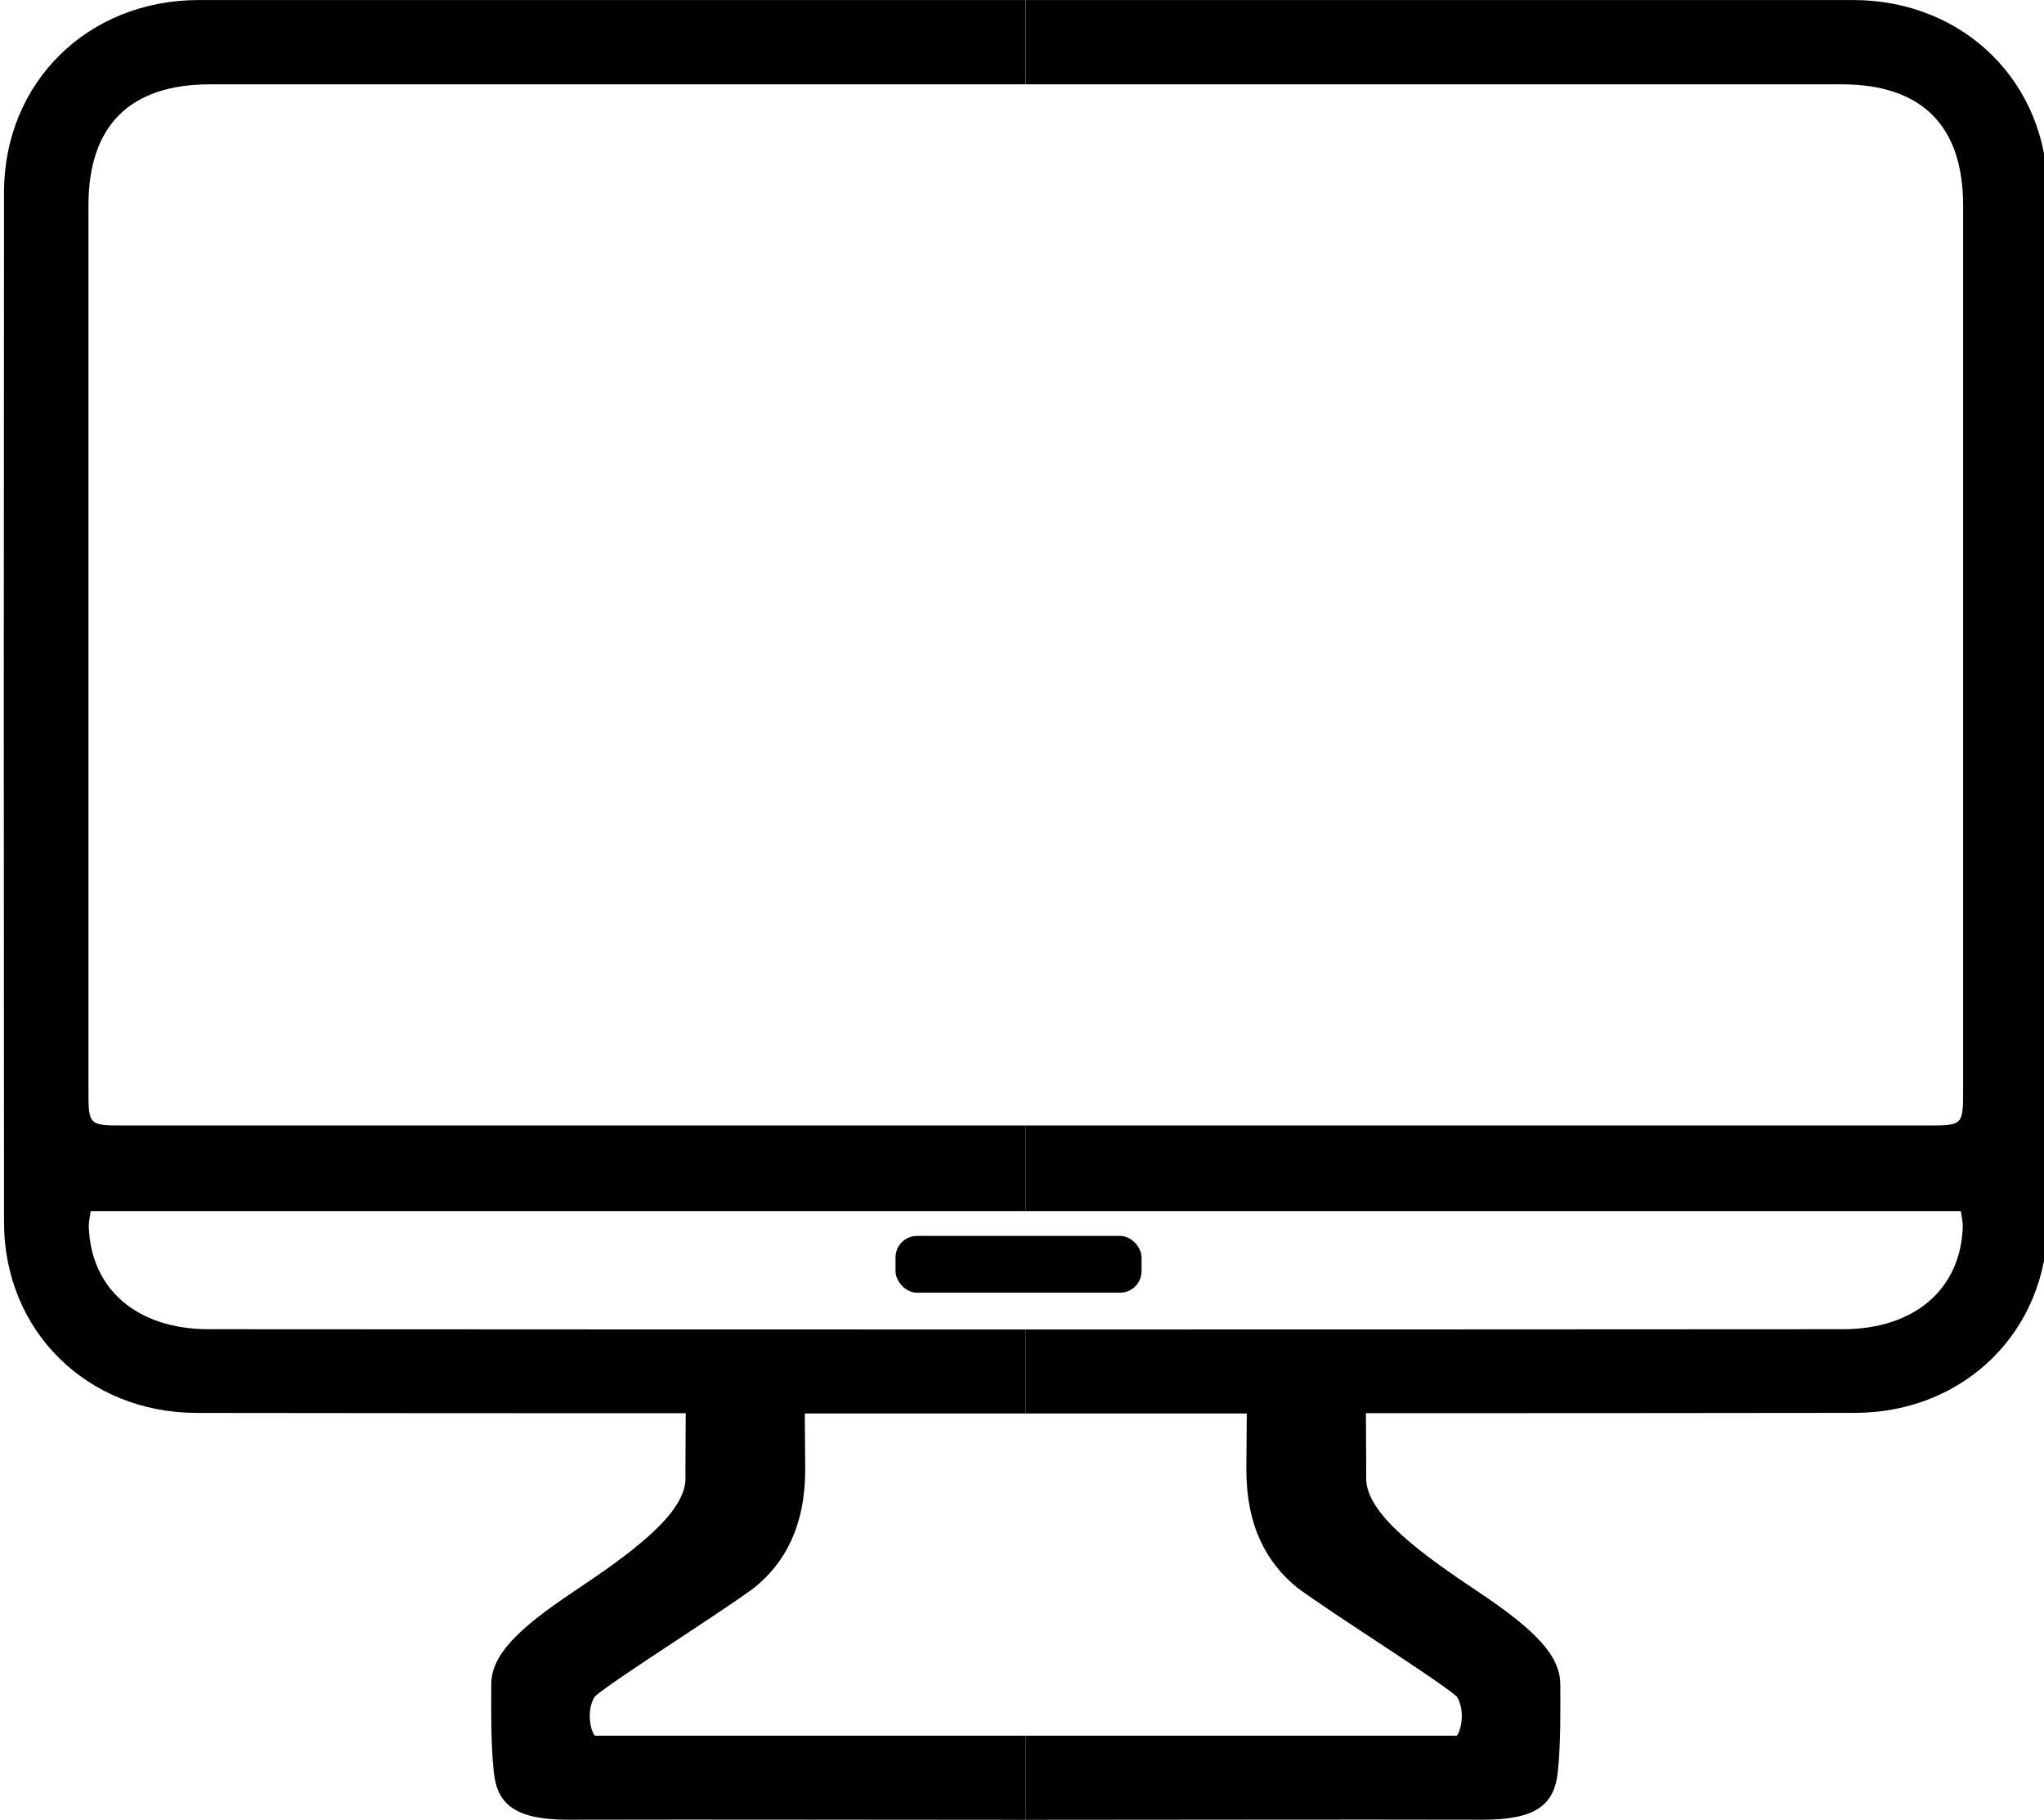 <svg data-name="Desktop Icon" xmlns="http://www.w3.org/2000/svg" viewBox="0 0 1080 961.54">
<title>DesktopIcon</title>
<path fill="black" data-name="Left side" d="M314.29,997.07c-2.24-2.4-4.7-13.29,0-20.74,11-9.44,63.49-42.22,84.09-57.33,16.62-13.33,27.08-33.06,27.08-62.56,0-7.44-.22-18.91-.22-29.61H542V782.44q-215.8,0-431.62-.14c-37.94,0-62.44-21.14-63.46-54.23-.07-2.35.55-4.72,1-8.18H542V674.65H65.87c-19.1,0-19.13,0-19.13-19.16q0-233.48,0-467c0-42.09,21.82-63.95,64.21-63.95q215.52-.06,431,0V80q-218.52,0-437,0C46.38,80.05,2.18,123.57,2.13,181.51q-.25,272.17,0,544.36c.06,57.44,44,100.55,101.79,100.66,78.14.14,165.27.12,243.41.16h15c0,14.74-.24,28-.13,34.08C362.58,880,331.93,901.66,303,921c-29.8,19.92-43.33,33.56-43.42,48.79-.08,12.54-.28,32,1.35,46.73,1.85,16.7,11.07,25,39.56,24.94,80.51-.19,161,.07,241.51.06V997.07Z" transform="translate(0 -79.98)"/>
<rect fill="black" data-name="middle rectangle" x="473.17" y="653.02" width="130" height="30" rx="11.36"/>
<path fill="black" data-name="Right side flipped" d="M769.71,997.07c2.24-2.4,4.7-13.29,0-20.74-11-9.44-63.49-42.22-84.09-57.33-16.62-13.33-27.08-33.06-27.08-62.56,0-7.44.22-18.91.22-29.61H542V782.44q215.81,0,431.62-.14c37.94,0,62.44-21.14,63.46-54.23.07-2.35-.55-4.72-1-8.18H542V674.65h476.13c19.1,0,19.13,0,19.13-19.16q0-233.48,0-467c0-42.09-21.82-63.95-64.21-63.95q-215.52-.06-431,0V80q218.52,0,437.05,0c58.57,0,102.77,43.54,102.82,101.48q.26,272.17,0,544.36c-.06,57.44-44,100.55-101.79,100.66-78.14.14-165.27.12-243.41.16h-15c0,14.74.24,28,.13,34.08C721.42,880,752.07,901.66,781,921c29.8,19.92,43.33,33.56,43.42,48.79.08,12.54.28,32-1.35,46.73-1.85,16.7-11.07,25-39.56,24.94-80.51-.19-161,.07-241.51.06V997.07Z" transform="translate(0 -79.98)"/>
</svg>